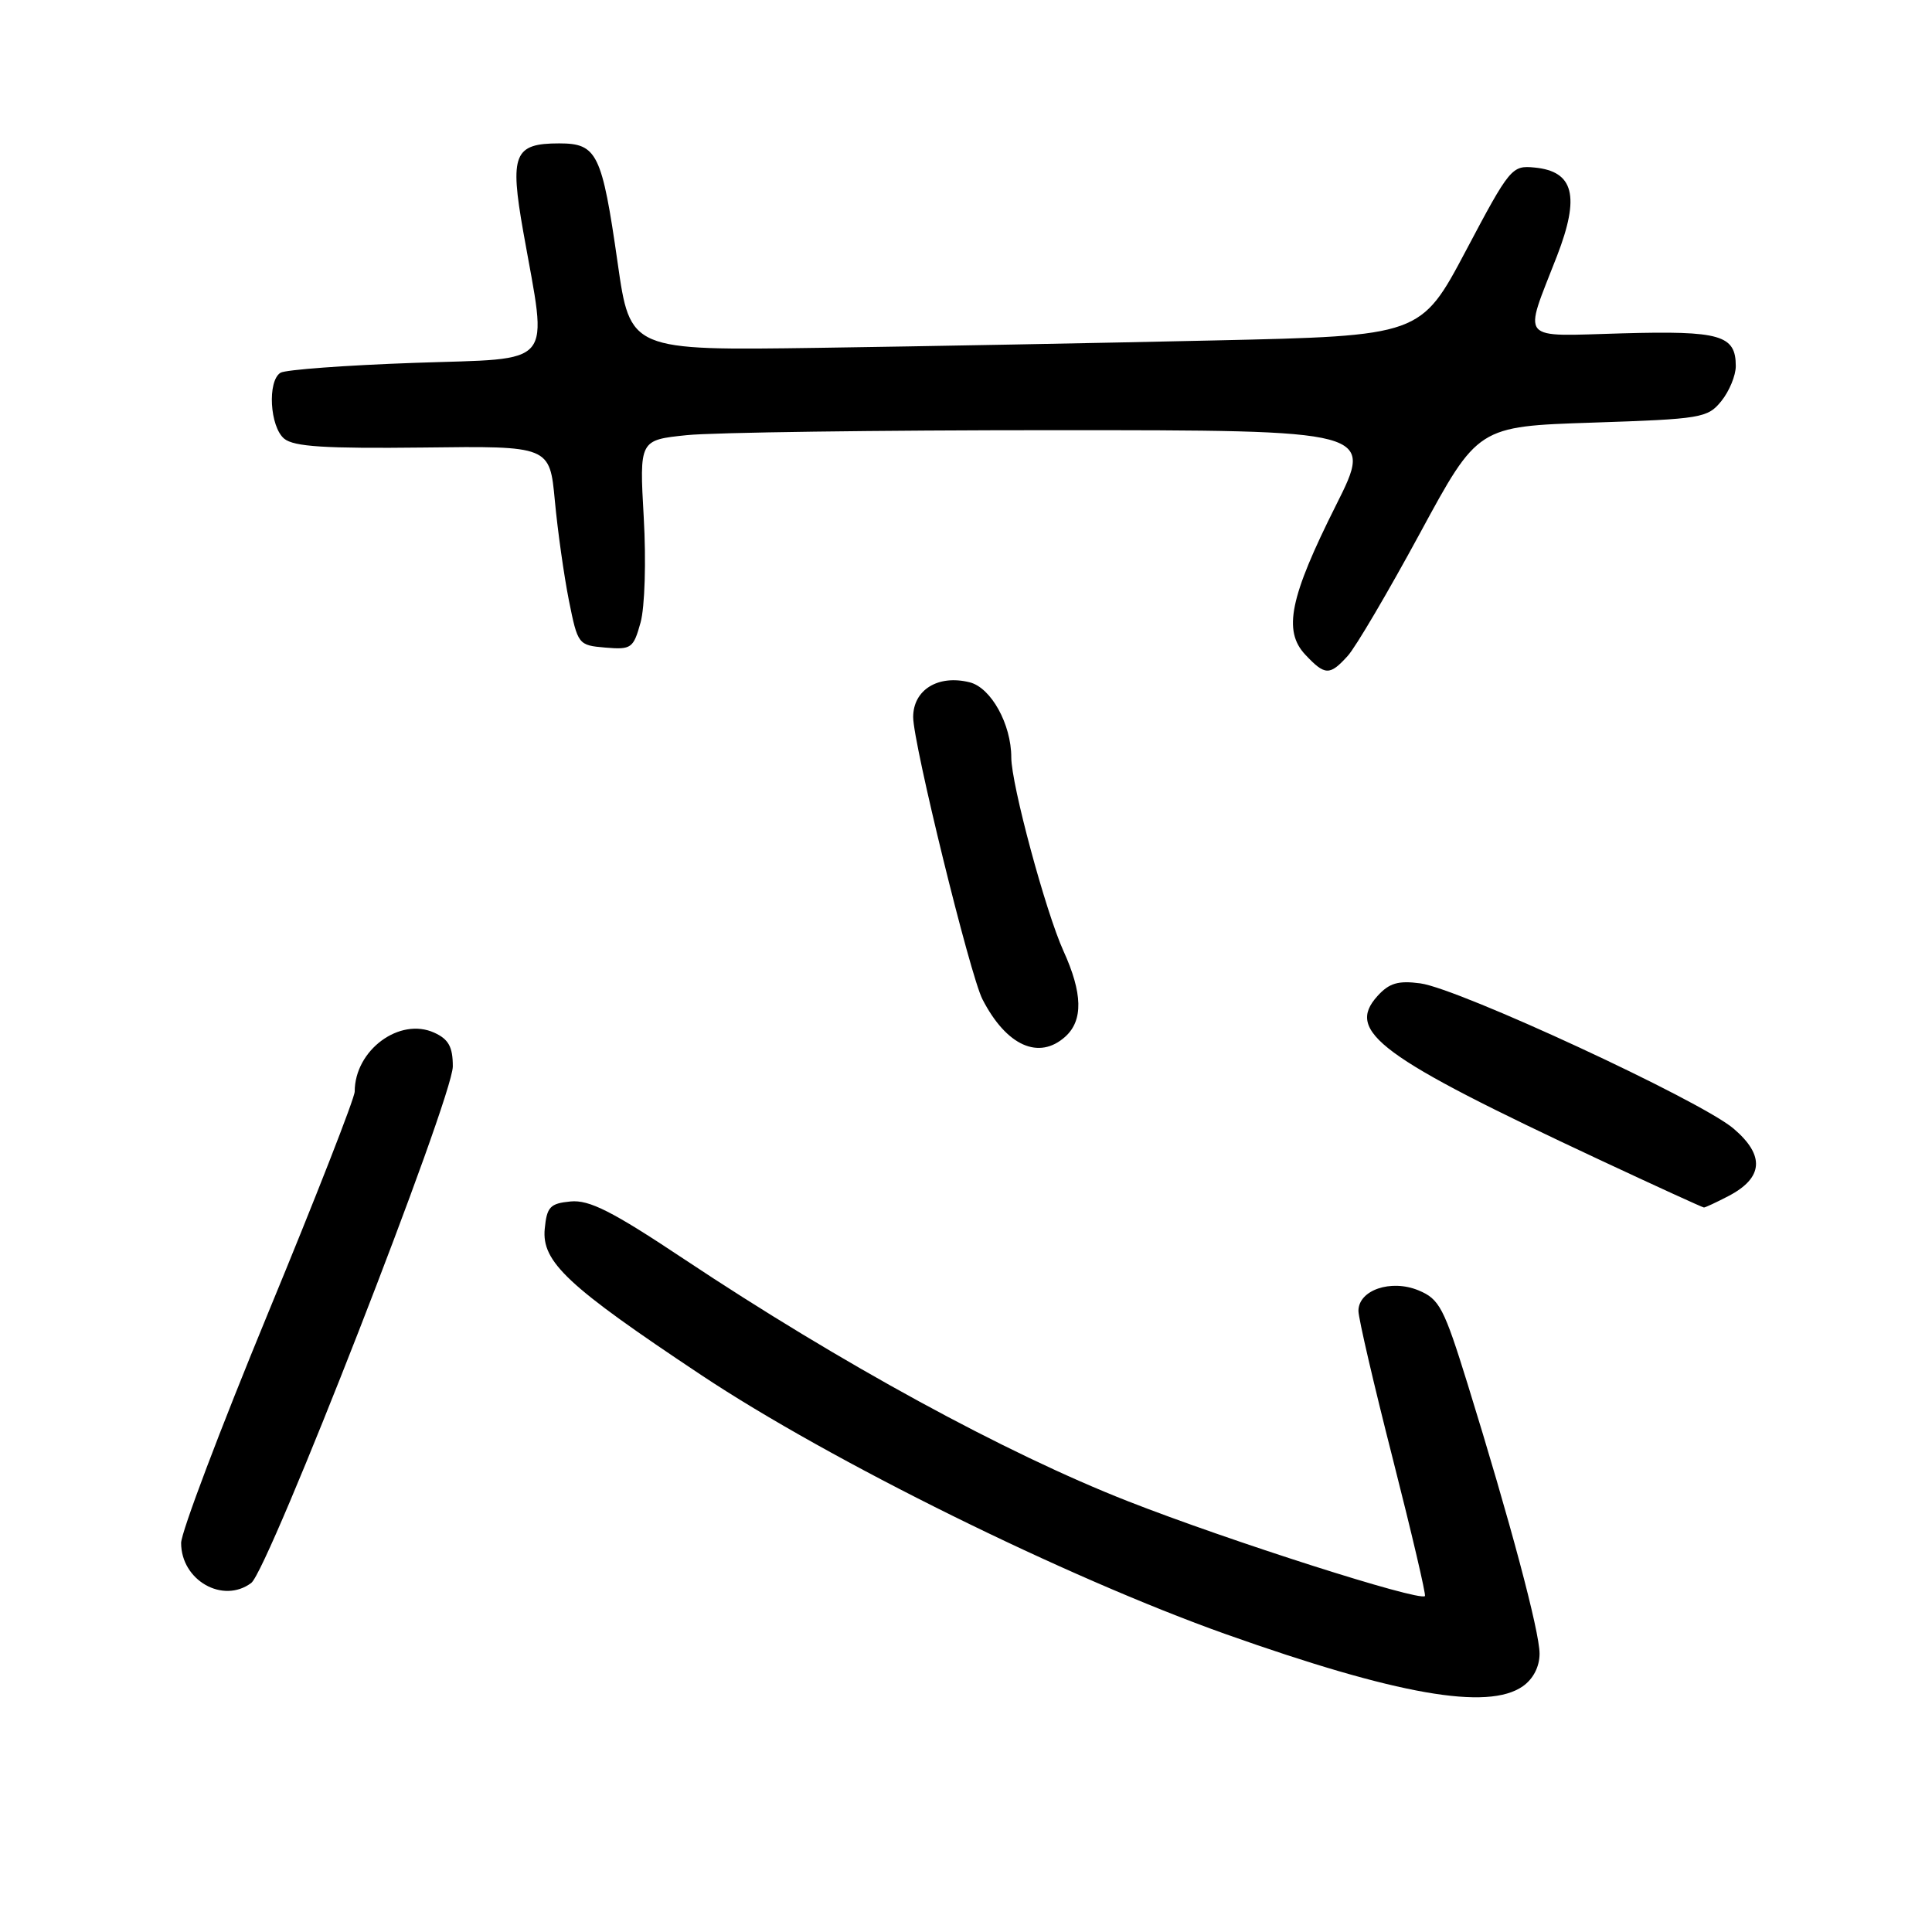 <?xml version="1.0" encoding="UTF-8" standalone="no"?>
<!DOCTYPE svg PUBLIC "-//W3C//DTD SVG 1.1//EN" "http://www.w3.org/Graphics/SVG/1.1/DTD/svg11.dtd" >
<svg xmlns="http://www.w3.org/2000/svg" xmlns:xlink="http://www.w3.org/1999/xlink" version="1.1" viewBox="0 0 256 256">
 <g >
 <path fill="currentColor"
d=" M 201.78 223.44 C 203.16 222.47 204.00 220.85 204.00 219.12 C 204.00 216.17 200.11 201.60 194.46 183.37 C 191.33 173.28 190.73 172.13 187.96 170.98 C 184.31 169.47 180.00 170.94 180.00 173.70 C 180.00 174.67 182.05 183.50 184.56 193.33 C 187.06 203.17 188.98 211.34 188.81 211.49 C 187.99 212.20 162.90 204.19 149.43 198.91 C 133.19 192.54 111.45 180.68 90.60 166.81 C 81.11 160.49 78.08 158.96 75.60 159.20 C 72.89 159.46 72.46 159.92 72.18 162.82 C 71.76 167.21 75.19 170.41 92.90 182.19 C 110.05 193.60 141.26 209.01 162.44 216.54 C 185.08 224.57 197.14 226.69 201.78 223.44 Z  M 33.29 209.75 C 35.59 208.03 60.00 145.48 60.00 141.30 C 60.00 138.72 59.44 137.70 57.55 136.84 C 52.95 134.74 47.00 139.15 47.00 144.64 C 47.00 145.49 41.83 158.72 35.50 174.04 C 29.18 189.36 24.00 203.05 24.00 204.45 C 24.00 209.40 29.53 212.56 33.29 209.75 Z  M 228.98 158.51 C 233.66 156.09 233.90 153.11 229.70 149.54 C 225.33 145.82 193.33 130.99 188.20 130.30 C 185.27 129.91 184.08 130.26 182.53 131.97 C 178.25 136.69 182.78 140.03 211.98 153.69 C 219.40 157.16 225.61 160.00 225.78 160.00 C 225.96 160.00 227.40 159.33 228.98 158.51 Z  M 141.17 137.35 C 143.54 135.20 143.46 131.60 140.91 126.00 C 138.55 120.80 134.00 103.92 134.00 100.36 C 134.00 95.96 131.32 91.12 128.49 90.41 C 124.31 89.36 121.00 91.40 121.00 95.02 C 121.00 98.51 128.54 129.23 130.18 132.41 C 133.35 138.58 137.67 140.52 141.17 137.35 Z  M 178.58 86.91 C 179.63 85.76 183.93 78.44 188.15 70.66 C 195.82 56.50 195.82 56.50 211.00 56.00 C 225.45 55.52 226.27 55.39 228.09 53.14 C 229.14 51.84 230.00 49.76 230.00 48.51 C 230.00 44.40 227.96 43.81 214.98 44.17 C 201.05 44.55 201.83 45.47 206.31 33.92 C 209.38 25.99 208.55 22.70 203.34 22.20 C 200.33 21.90 200.06 22.22 194.25 33.20 C 188.26 44.50 188.26 44.50 160.88 45.11 C 145.82 45.45 122.25 45.89 108.50 46.09 C 83.50 46.45 83.50 46.45 81.84 34.82 C 79.76 20.31 79.12 19.00 74.09 19.00 C 68.10 19.00 67.52 20.45 69.34 30.73 C 72.57 48.93 73.82 47.42 54.92 48.08 C 45.81 48.40 37.82 48.99 37.17 49.39 C 35.41 50.48 35.75 56.55 37.66 58.13 C 38.95 59.19 43.11 59.45 56.08 59.30 C 72.84 59.09 72.84 59.09 73.52 66.34 C 73.89 70.33 74.73 76.27 75.38 79.55 C 76.56 85.42 76.62 85.50 80.22 85.81 C 83.66 86.10 83.93 85.90 84.88 82.48 C 85.44 80.44 85.63 74.37 85.30 68.58 C 84.72 58.31 84.72 58.31 91.00 57.66 C 94.46 57.30 116.36 57.00 139.66 57.00 C 182.02 57.00 182.02 57.00 177.03 66.94 C 170.90 79.15 169.99 83.59 172.96 86.75 C 175.57 89.53 176.20 89.54 178.58 86.91 Z "/>
</g>
</svg>
